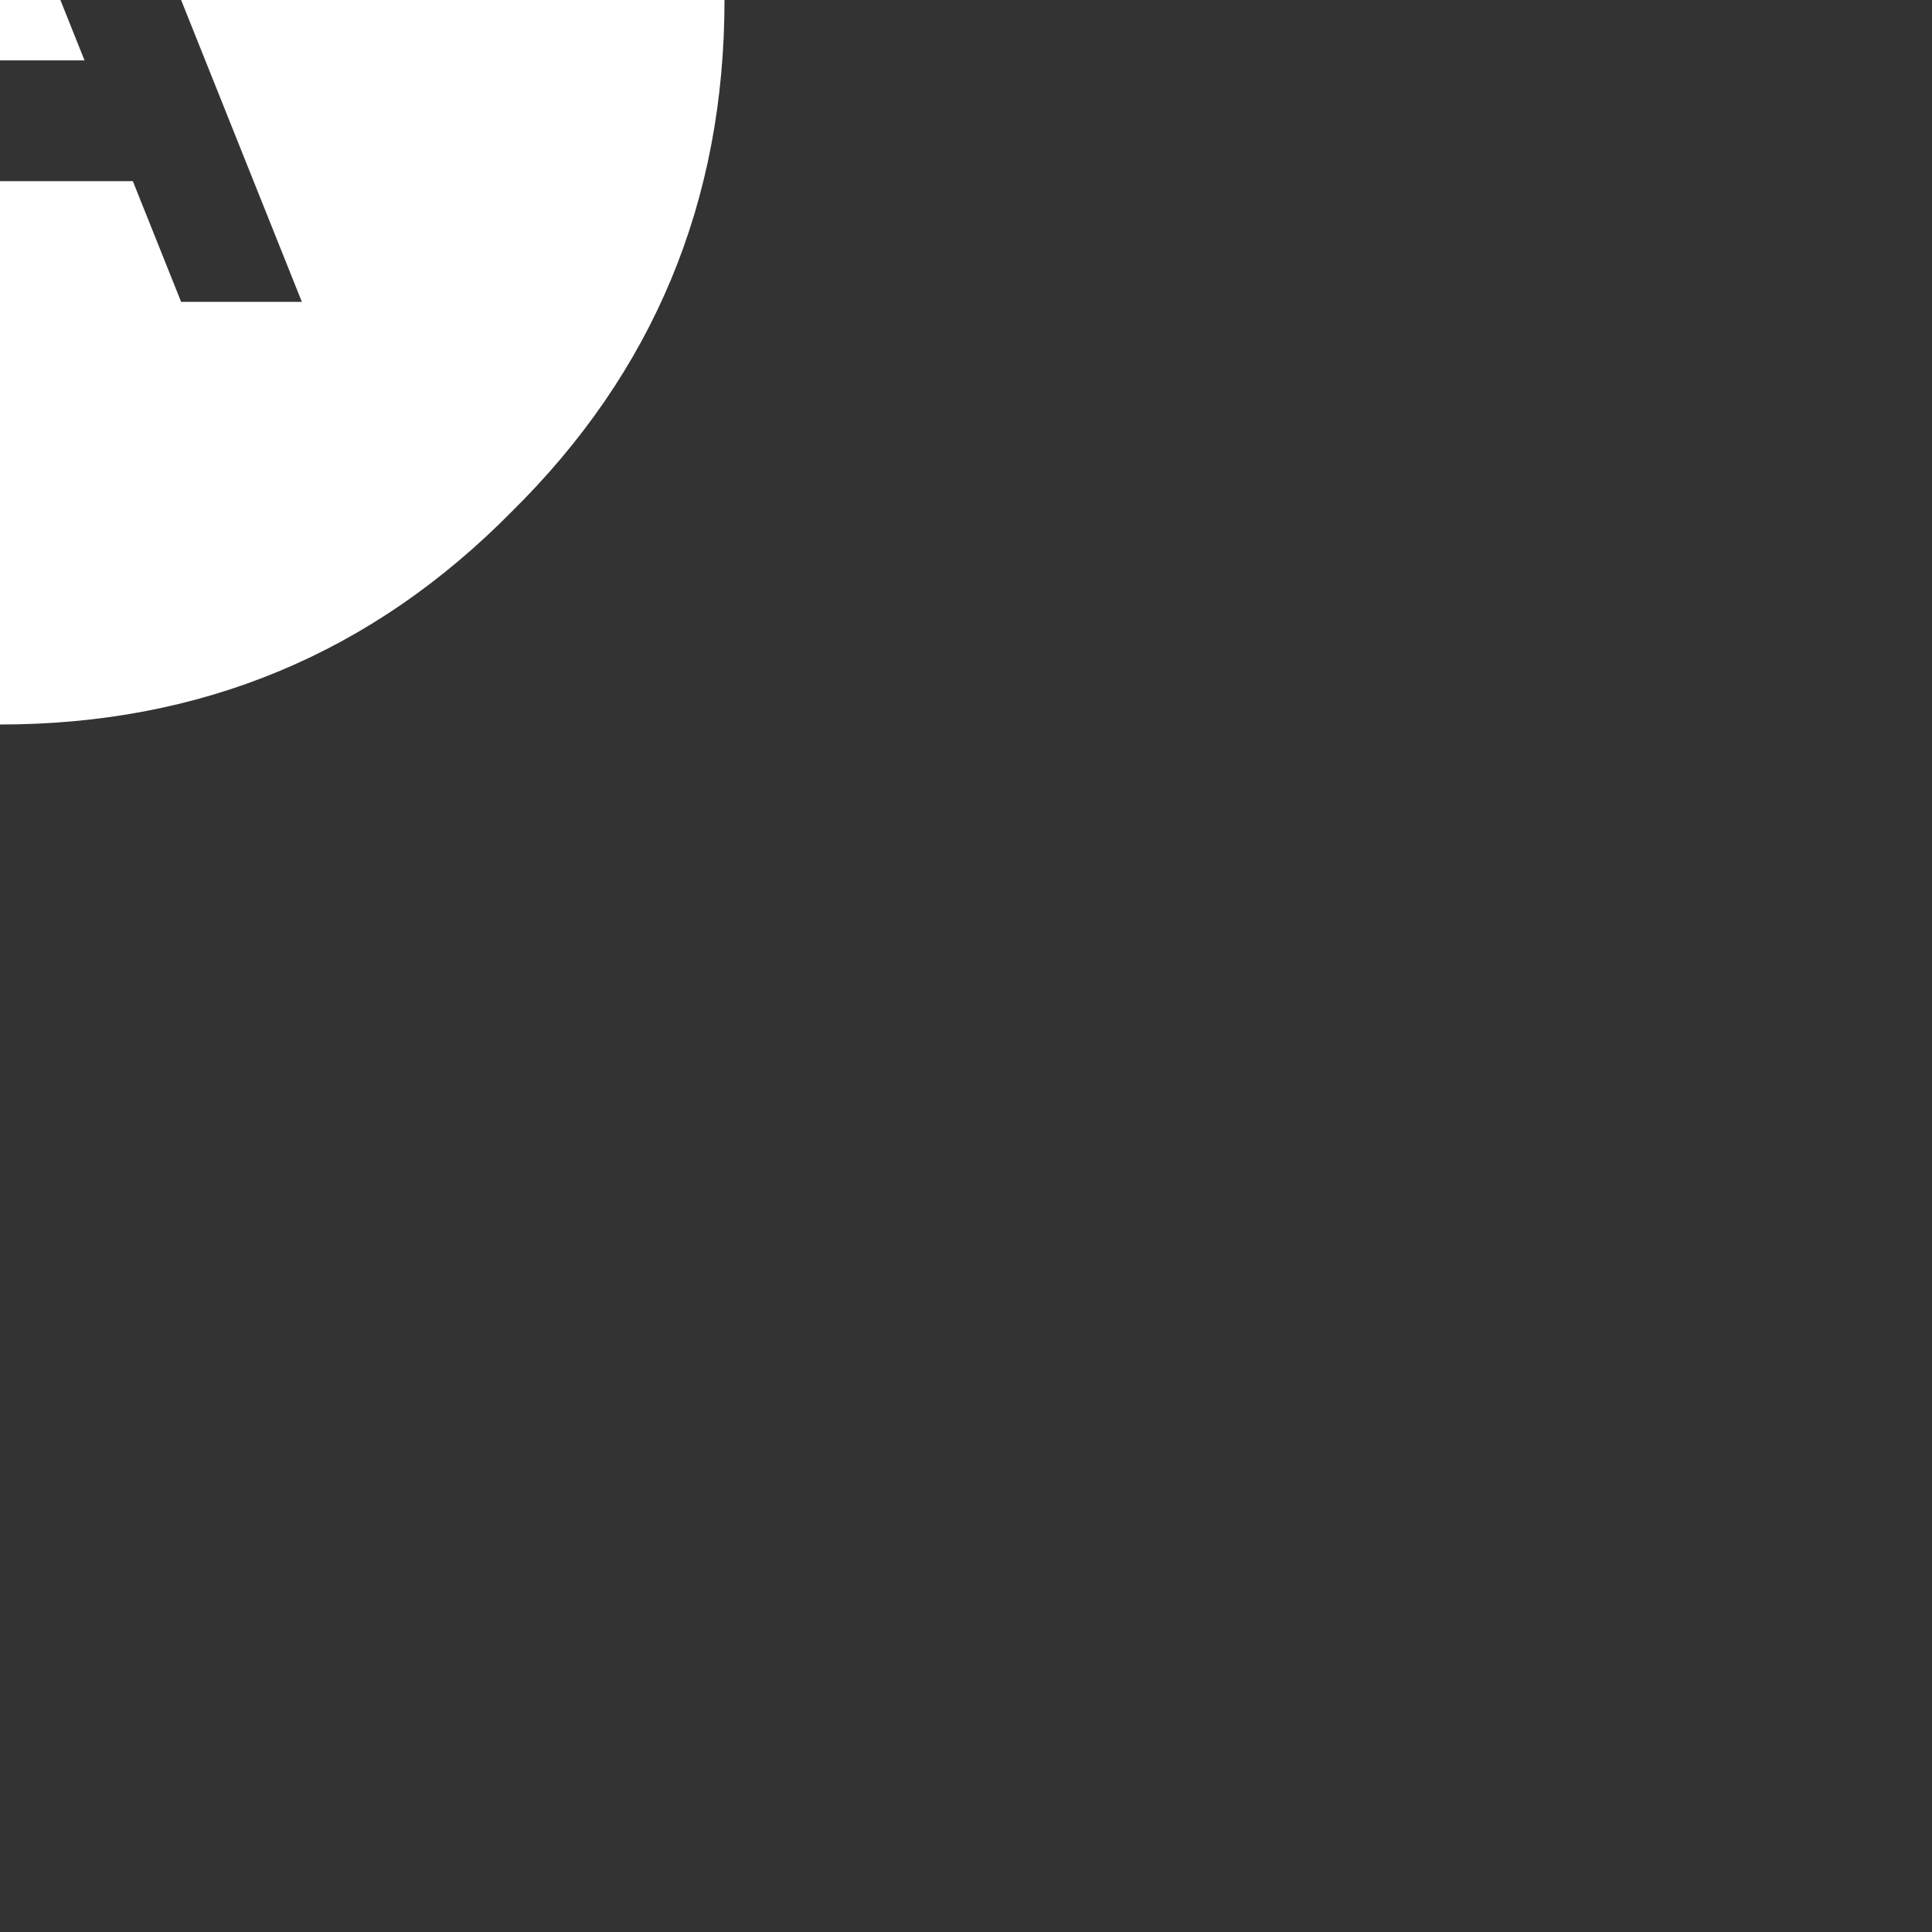 <svg width="64" height="64" xmlns="http://www.w3.org/2000/svg" xmlns:xlink="http://www.w3.org/1999/xlink">
  <rect width="100%" height="100%" fill="#333333" stroke="none"/>
  <defs/>
  <g>
    <path stroke="none" fill="#FFFFFF" d="M24 0 Q24 10 16.95 16.95 10 24 0 24 -9.95 24 -17 16.95 -24 10 -24 0 -24 -9.95 -17 -17 -9.95 -24 0 -24 10 -24 16.95 -17 24 -9.95 24 0 M6 10 L10 10 2 -10 -2 -10 -10 10 -6 10 -4.4 6 4.4 6 6 10 M0 -5 L2.8 2 -2.8 2 0 -5"/>
  </g>
</svg>